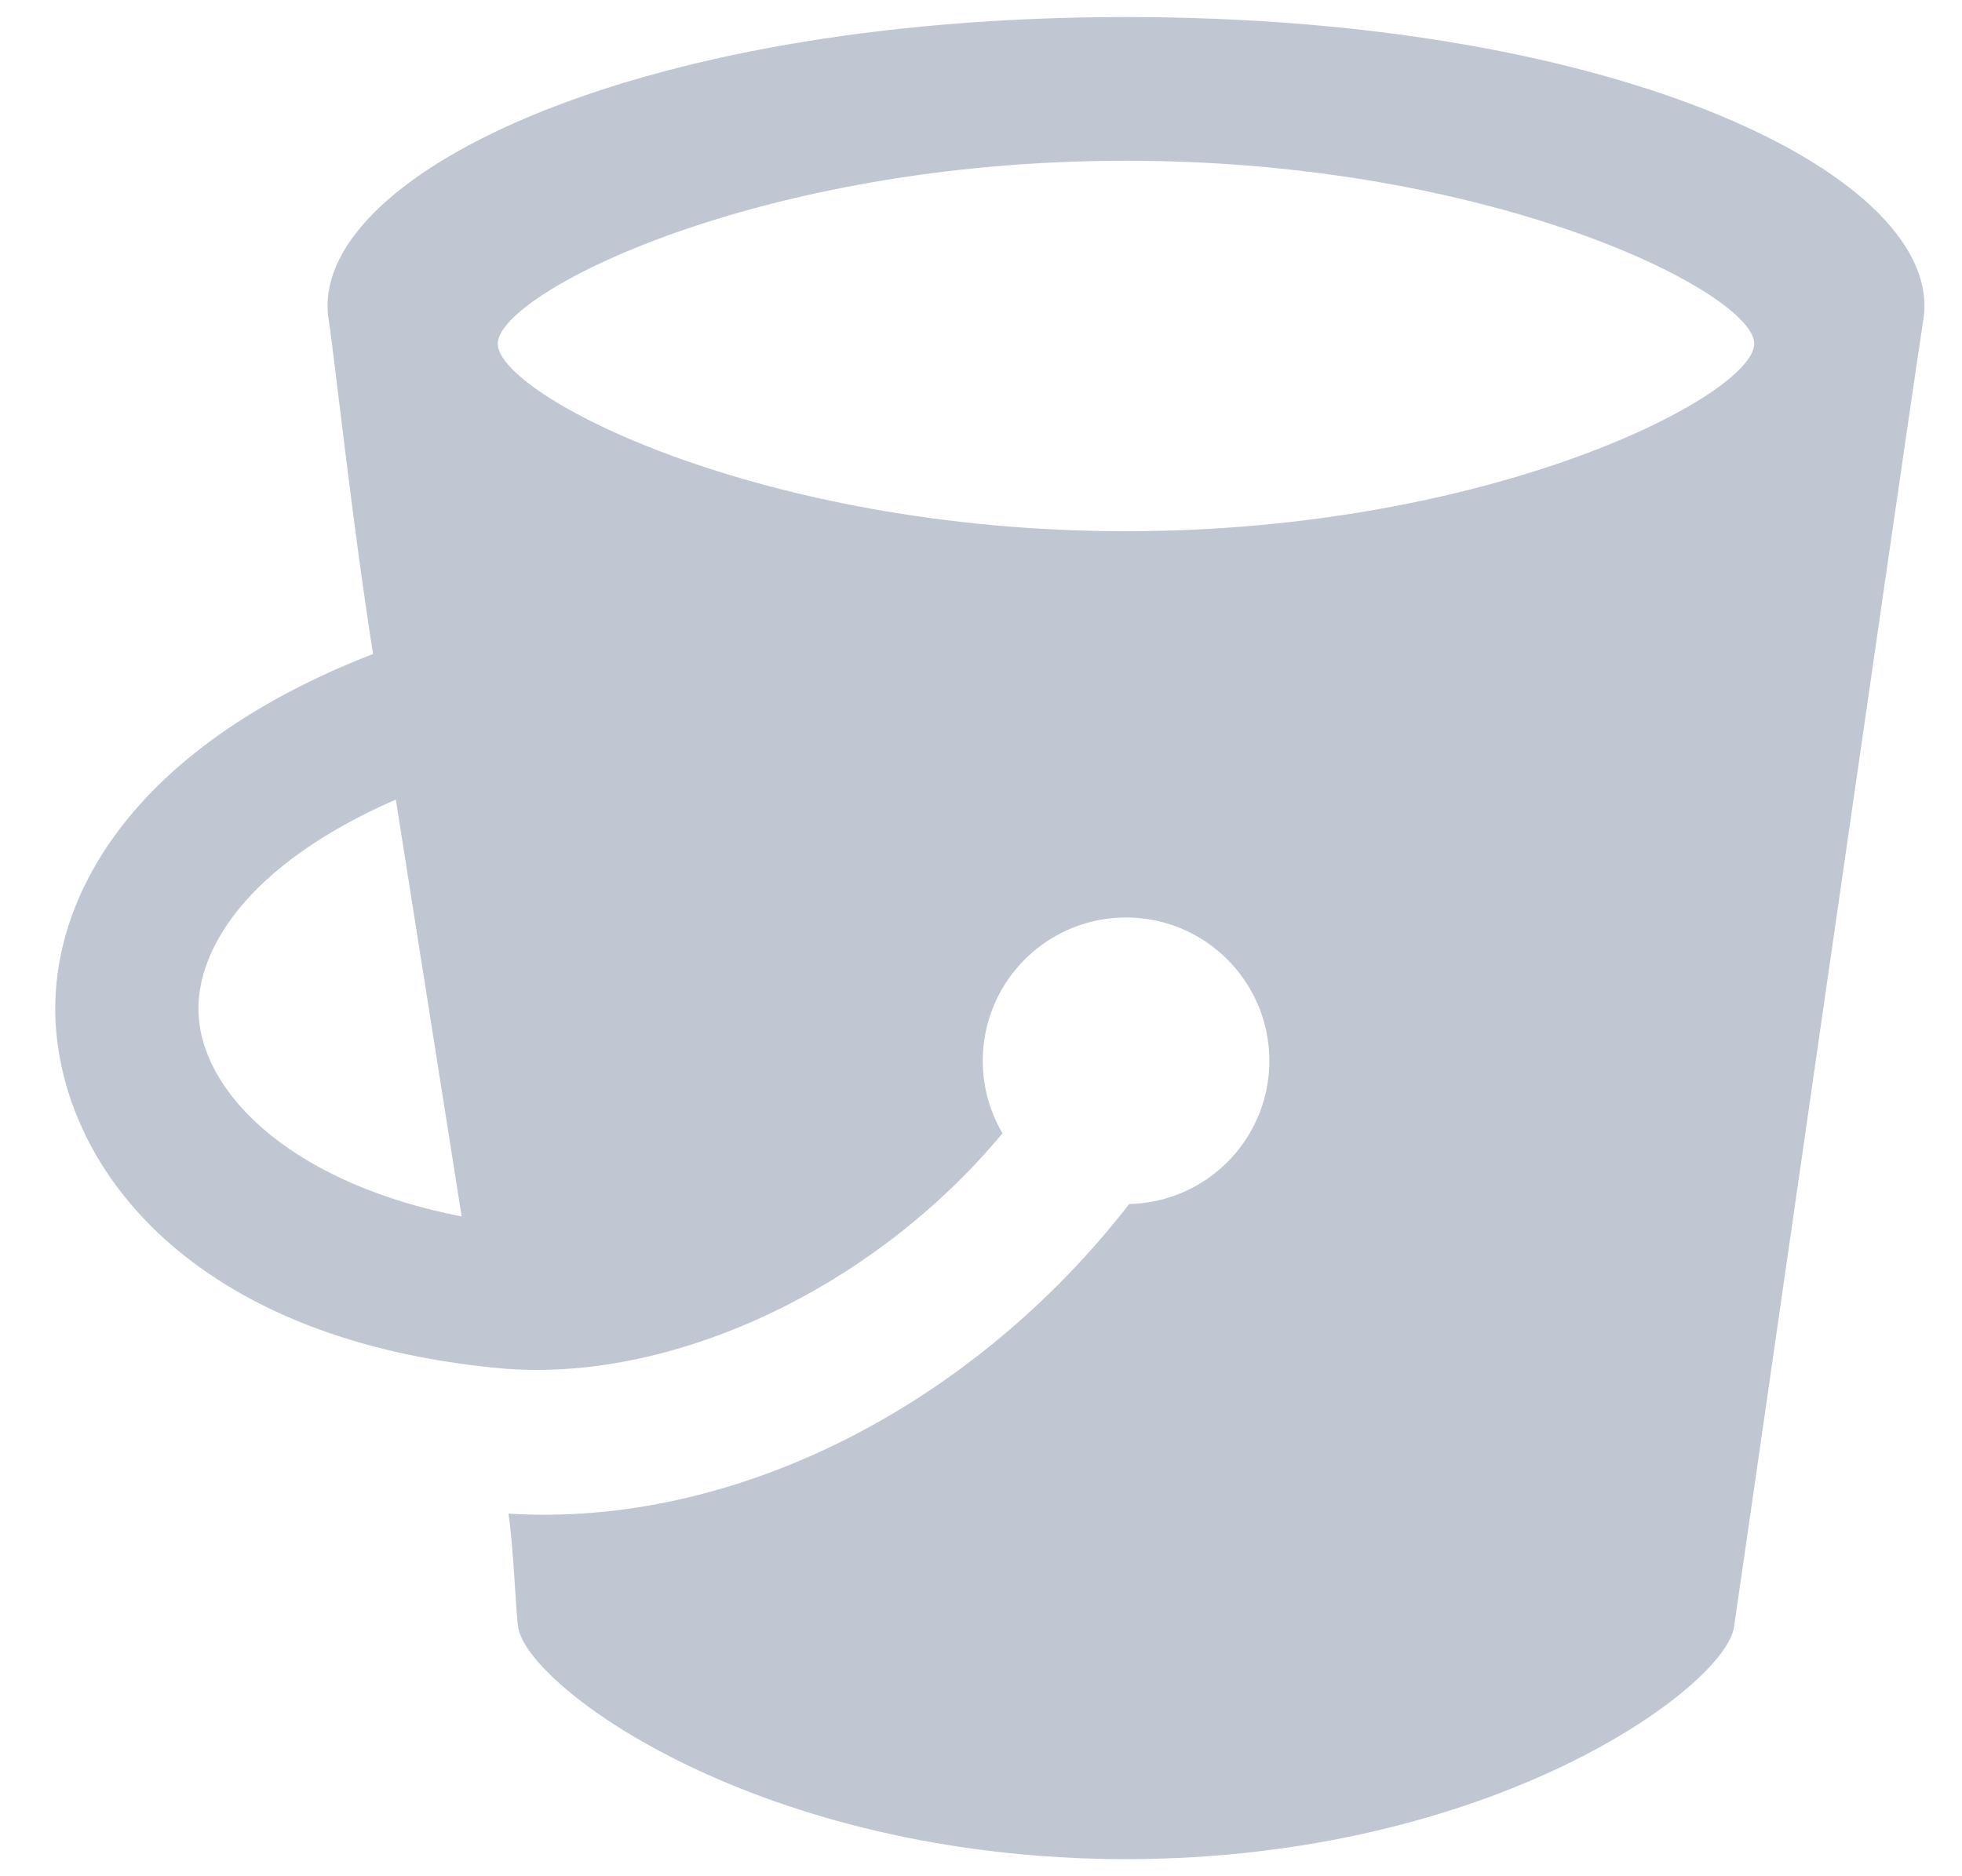 <svg width="23" height="22" viewBox="0 0 23 22" fill="none" xmlns="http://www.w3.org/2000/svg">
<path d="M13.2 0.2C7.31 0.2 3.602 2.111 3.852 3.74C3.924 4.207 4.122 6.074 4.373 7.668C1.487 8.789 0.53 10.607 0.659 12.089C0.811 13.842 2.388 15.719 5.852 16.043C7.83 16.227 10.21 15.143 11.752 13.289C11.565 12.971 11.488 12.6 11.533 12.234C11.578 11.868 11.742 11.527 12 11.263C12.258 11 12.595 10.828 12.96 10.775C13.325 10.723 13.697 10.791 14.019 10.971C14.341 11.151 14.595 11.432 14.742 11.77C14.888 12.108 14.92 12.486 14.831 12.843C14.742 13.201 14.538 13.52 14.25 13.75C13.962 13.981 13.606 14.11 13.237 14.118C11.402 16.485 8.607 17.915 5.96 17.748C6.021 18.137 6.044 18.884 6.075 19.083C6.183 19.778 8.892 21.795 13.2 21.8C17.508 21.795 20.216 19.778 20.326 19.085C20.431 18.392 22.295 5.394 22.548 3.74C22.797 2.111 19.088 0.2 13.2 0.2ZM2.331 11.942C2.265 11.171 2.877 10.145 4.64 9.375L5.412 14.264C3.487 13.889 2.414 12.885 2.331 11.942ZM13.2 6.229C8.892 6.227 5.835 4.628 5.835 4.031C5.833 3.438 8.892 1.883 13.2 1.885C17.508 1.883 20.567 3.438 20.564 4.031C20.564 4.628 17.508 6.227 13.2 6.229Z" fill="#C1C7D2"/>
</svg>
